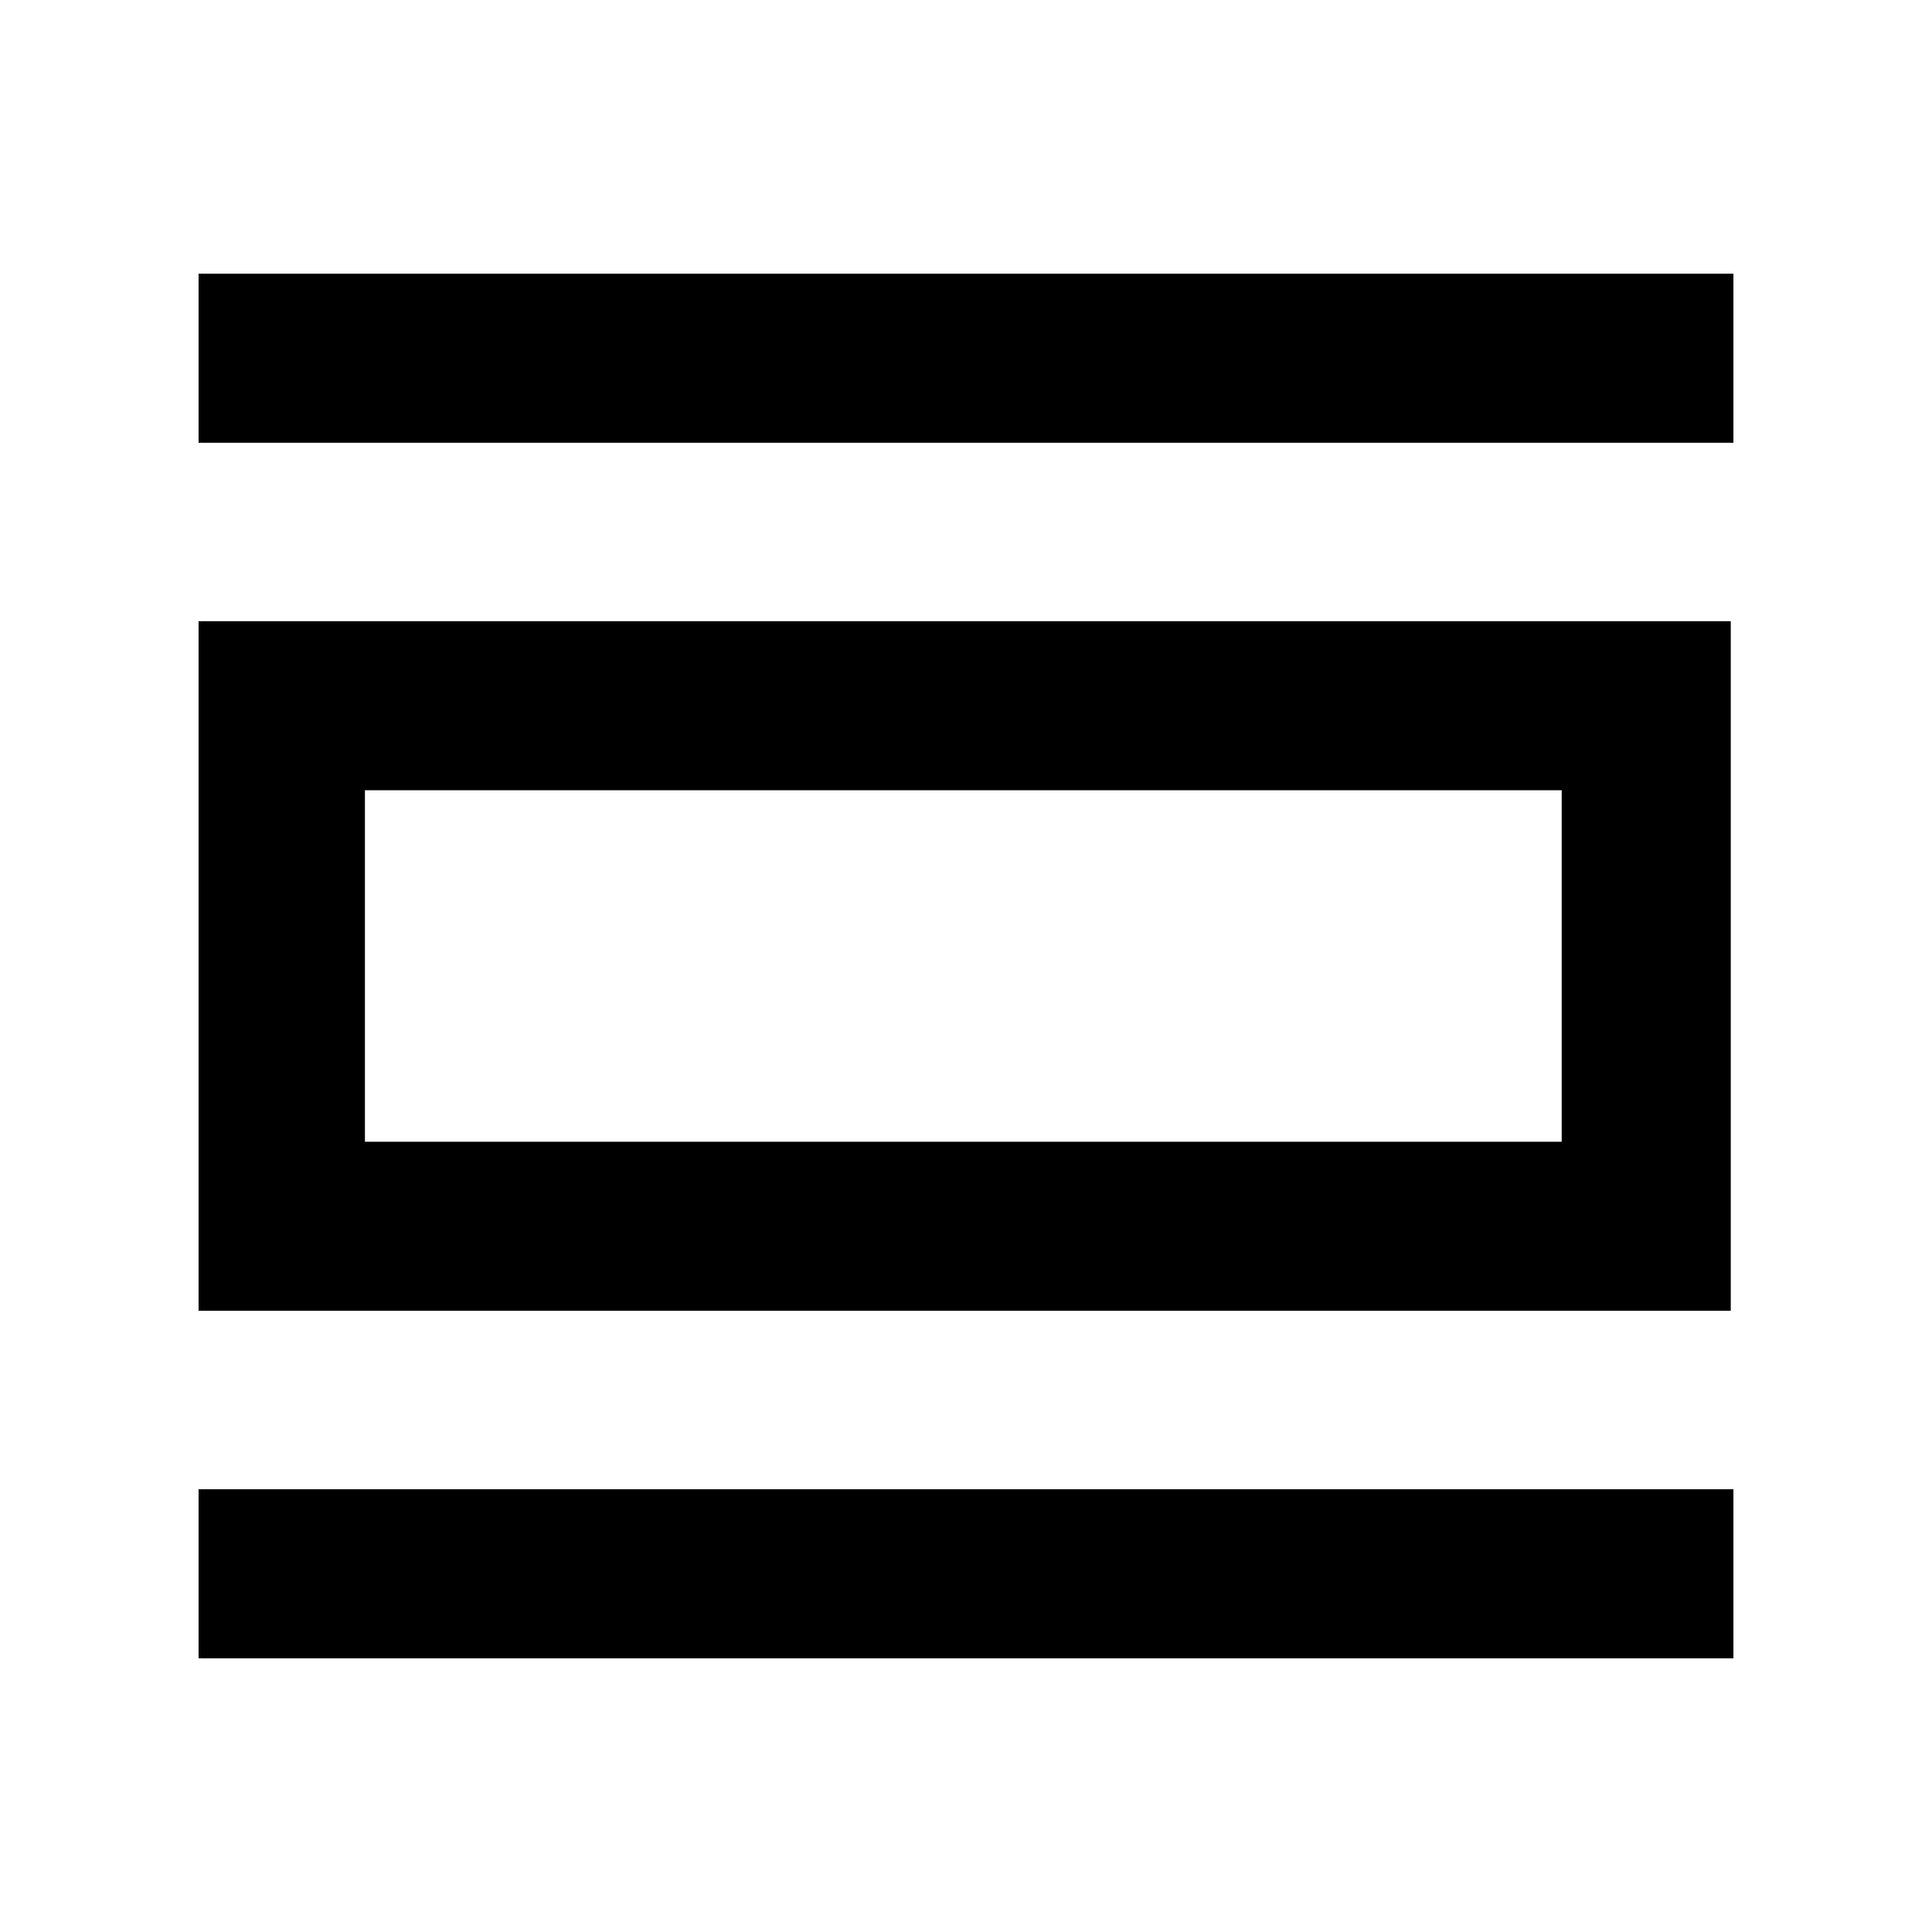 <svg xmlns="http://www.w3.org/2000/svg" height="40" viewBox="0 -960 960 960" width="40"><path d="M98.67-136v-84h762.66v84H98.67Zm0-172.67v-342.66H860v342.66H98.67Zm82.66-84H776v-174.66H181.33v174.66ZM98.67-740v-84h762.66v84H98.67Zm82.66 347.33v-174.66 174.66Z"/></svg>